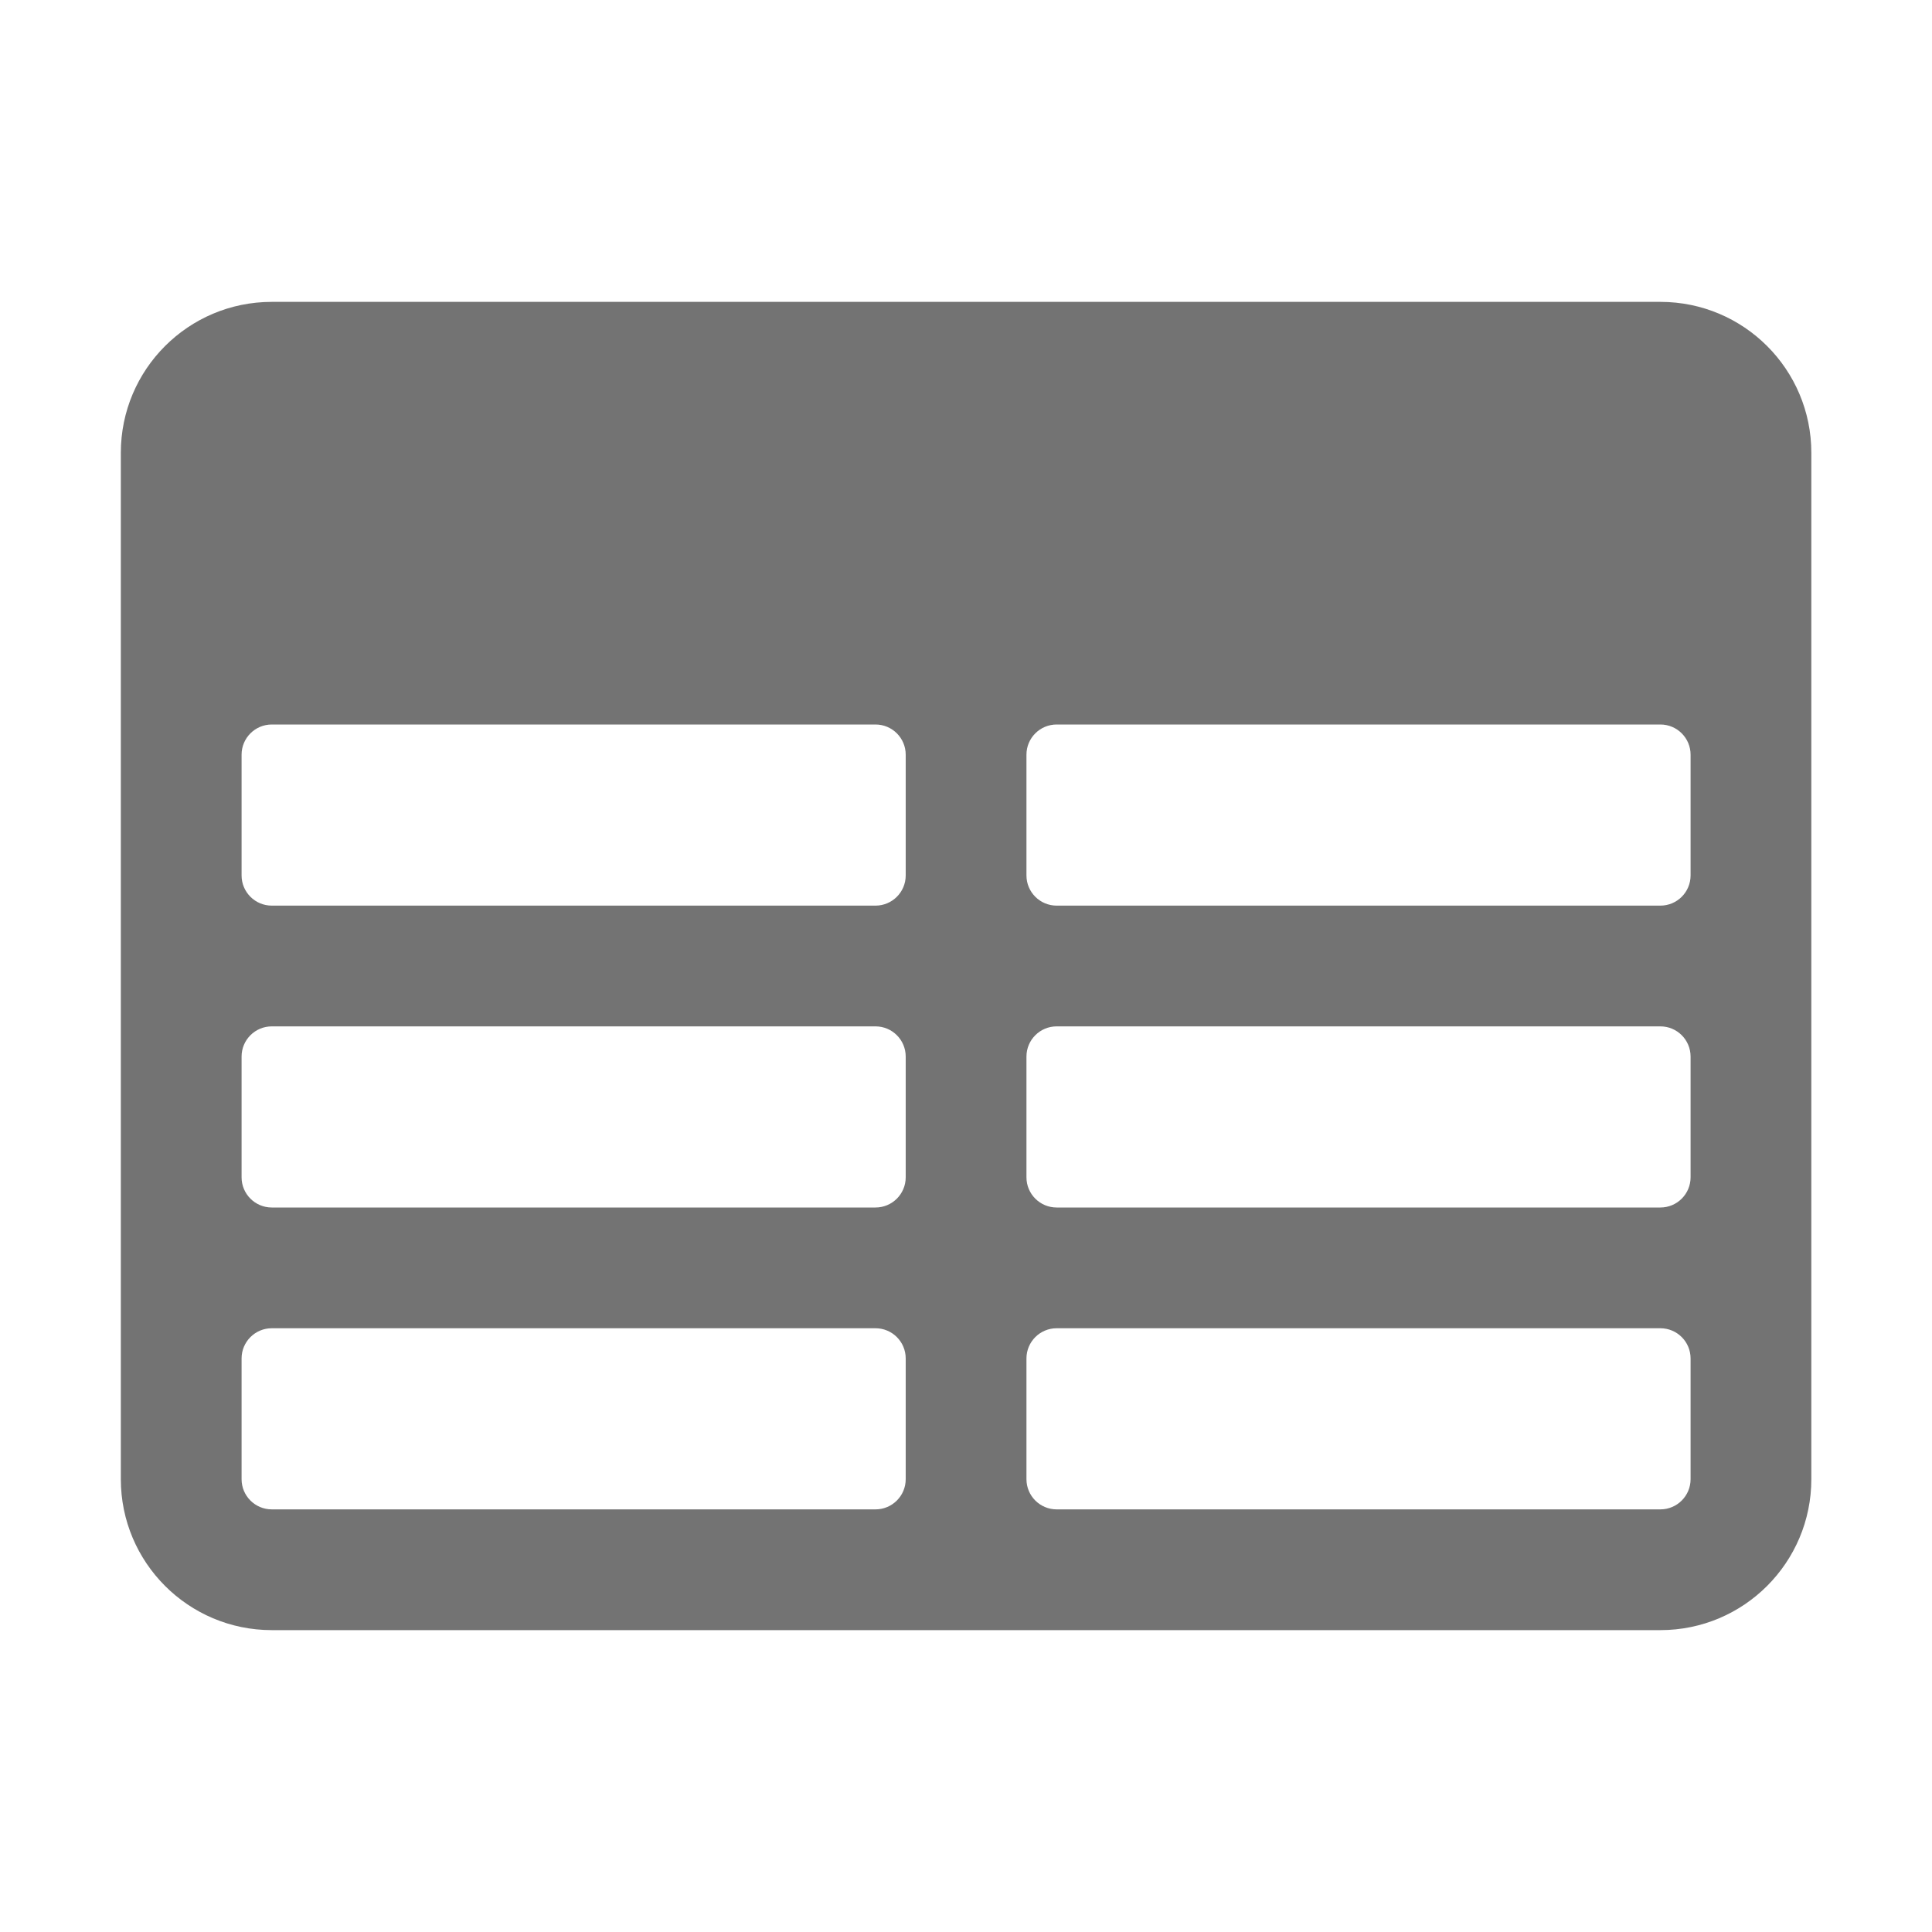 <svg width="24" height="24" viewBox="0 0 24 24" fill="none" xmlns="http://www.w3.org/2000/svg">
<g id="heroicons-solid/table-cells">
<path id="Vector (Stroke)" fill-rule="evenodd" clip-rule="evenodd" d="M1.501 5.625C1.501 4.589 2.34 3.75 3.376 3.75H20.626C21.662 3.75 22.501 4.589 22.501 5.625V18.375C22.501 19.41 21.662 20.25 20.626 20.25H3.376C2.34 20.25 1.501 19.41 1.501 18.375V5.625ZM21.001 9.375C21.001 9.168 20.833 9 20.626 9H13.126C12.919 9 12.751 9.168 12.751 9.375V10.875C12.751 11.082 12.919 11.25 13.126 11.25H20.626C20.833 11.25 21.001 11.082 21.001 10.875V9.375ZM21.001 13.125C21.001 12.918 20.833 12.75 20.626 12.75H13.126C12.919 12.75 12.751 12.918 12.751 13.125V14.625C12.751 14.832 12.919 15 13.126 15H20.626C20.833 15 21.001 14.832 21.001 14.625V13.125ZM21.001 16.875C21.001 16.668 20.833 16.5 20.626 16.5H13.126C12.919 16.5 12.751 16.668 12.751 16.875V18.375C12.751 18.582 12.919 18.75 13.126 18.75H20.626C20.833 18.75 21.001 18.582 21.001 18.375V16.875ZM10.876 18.75C11.083 18.75 11.251 18.582 11.251 18.375V16.875C11.251 16.668 11.083 16.5 10.876 16.5H3.376C3.169 16.5 3.001 16.668 3.001 16.875V18.375C3.001 18.582 3.169 18.75 3.376 18.75H10.876ZM3.376 15H10.876C11.083 15 11.251 14.832 11.251 14.625V13.125C11.251 12.918 11.083 12.75 10.876 12.75H3.376C3.169 12.75 3.001 12.918 3.001 13.125V14.625C3.001 14.832 3.169 15 3.376 15ZM3.376 11.25H10.876C11.083 11.25 11.251 11.082 11.251 10.875V9.375C11.251 9.168 11.083 9 10.876 9H3.376C3.169 9 3.001 9.168 3.001 9.375V10.875C3.001 11.082 3.169 11.25 3.376 11.25Z" fill="#737373"/>
</g>
</svg>
